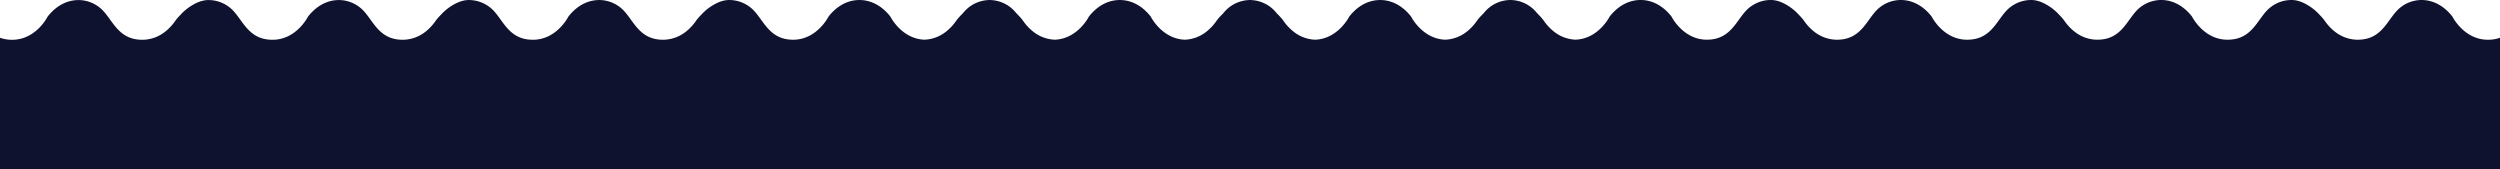 <svg xmlns="http://www.w3.org/2000/svg" width="1440" height="97.403" viewBox="0 0 1440 97.403">
  <path id="Path_38754" data-name="Path 38754" d="M990.188,0H0V75.664a20.207,20.207,0,0,1,7.486-1.138C20.914,74.813,27.4,87.834,27.4,87.834c3,3.873,8.785,9.381,17.473,9.566A19.62,19.62,0,0,0,57.23,93.2c7.516-5.767,9.858-18.99,25.262-18.671a21.24,21.24,0,0,1,12.6,4.637,28.537,28.537,0,0,1,5.941,6.39,28.289,28.289,0,0,0,2.759,3.18,29.222,29.222,0,0,0,5.823,5c2.66,1.723,6.188,3.584,10.219,3.67a19.634,19.634,0,0,0,12.358-4.2c7.512-5.767,9.853-18.99,25.259-18.671,13.442.287,19.931,13.308,19.931,13.308,3.007,3.873,8.787,9.381,17.459,9.566a19.668,19.668,0,0,0,12.369-4.2c7.516-5.767,9.844-18.99,25.262-18.671a21.159,21.159,0,0,1,12.587,4.637A28.485,28.485,0,0,1,251,85.552a28.3,28.3,0,0,0,2.772,3.18,29.653,29.653,0,0,0,5.81,5c2.676,1.723,6.187,3.584,10.218,3.67a19.7,19.7,0,0,0,12.371-4.2c7.516-5.767,9.841-18.99,25.26-18.671,13.428.287,19.918,13.308,19.918,13.308,3,3.873,8.787,9.381,17.472,9.566a19.609,19.609,0,0,0,12.354-4.2c7.516-5.767,9.858-18.99,25.264-18.671a21.247,21.247,0,0,1,12.6,4.637,28.493,28.493,0,0,1,5.939,6.39,28.437,28.437,0,0,0,2.76,3.18,29.568,29.568,0,0,0,5.809,5c2.673,1.723,6.188,3.584,10.232,3.67a19.659,19.659,0,0,0,12.358-4.2c6.95-5.333,9.481-17.033,22-18.514.227-.026.45-.056.684-.074s.5-.035.754-.048c.542-.026,1.09-.045,1.667-.035.021,0,.04,0,.06,0,13.42.3,19.9,13.308,19.9,13.308,3,3.873,8.785,9.381,17.473,9.566.023,0,.046,0,.07,0h.034c.1,0,.2-.007.3-.005s.2.008.3.005.209-.014.316-.018c.127,0,.251-.017.377-.023.221-.012.444-.019.663-.039.056-.005.113-.005.169-.01l.165-.017c.435-.045.864-.1,1.285-.177.139-.023.276-.052.413-.078.265-.053.529-.107.786-.169,6.39-1.491,10.8-5.82,13.3-9.034,0,0,6.4-12.833,19.641-13.294a21.277,21.277,0,0,1,12.4,4.622,28.539,28.539,0,0,1,5.941,6.39,28.165,28.165,0,0,0,2.76,3.18c.353.377.709.742,1.069,1.1a21.019,21.019,0,0,0,3.37,3.361,19.861,19.861,0,0,0,11.112,4.166c.164.009.324.032.49.036.129,0,.251-.01.378-.01s.248.013.377.01c.168,0,.328-.027.493-.036A19.819,19.819,0,0,0,582.006,93.2a21.07,21.07,0,0,0,3.364-3.357c.361-.364.719-.729,1.075-1.108a28.559,28.559,0,0,0,2.759-3.18,28.523,28.523,0,0,1,5.939-6.39,21.285,21.285,0,0,1,12.4-4.622C620.794,75,627.2,87.834,627.2,87.834c2.847,3.666,8.183,8.79,16.1,9.485.221.019.447.027.672.039s.454.038.687.042c.122,0,.235-.01.355-.01s.234.013.355.01c.235,0,.459-.029.689-.04s.452-.021.674-.042c7.928-.7,13.265-5.818,16.11-9.484,0,0,6.4-12.838,19.649-13.3a21.2,21.2,0,0,1,12.387,4.624,28.484,28.484,0,0,1,5.943,6.39,28.185,28.185,0,0,0,2.773,3.18c.325.347.654.681.984,1.015a21.233,21.233,0,0,0,3.441,3.45,19.91,19.91,0,0,0,11.1,4.165c.168.01.33.034.5.038.13,0,.253-.01.383-.01s.253.013.385.01c.169,0,.331-.027.5-.038a19.914,19.914,0,0,0,11.1-4.165,21.343,21.343,0,0,0,3.441-3.45c.329-.334.658-.668.984-1.015a28.309,28.309,0,0,0,2.773-3.18,28.446,28.446,0,0,1,5.941-6.39,21.2,21.2,0,0,1,12.388-4.624c13.245.457,19.649,13.3,19.649,13.3,2.843,3.666,8.182,8.789,16.109,9.484.222.021.45.029.674.042s.455.036.69.04c.12,0,.234-.01.353-.01s.234.013.355.01c.234,0,.459-.029.689-.042s.45-.019.671-.039c7.918-.7,13.254-5.819,16.1-9.485,0,0,6.4-12.834,19.655-13.294a21.293,21.293,0,0,1,12.4,4.622,28.516,28.516,0,0,1,5.937,6.39,28.573,28.573,0,0,0,2.76,3.18c.355.379.712.745,1.073,1.108a21.067,21.067,0,0,0,3.364,3.357,19.827,19.827,0,0,0,11.112,4.166c.165.009.325.032.491.036.129,0,.251-.01.378-.01s.249.013.378.01c.165,0,.325-.027.49-.036A19.864,19.864,0,0,0,881.955,93.2a20.974,20.974,0,0,0,3.37-3.362c.36-.361.716-.726,1.07-1.1a28.17,28.17,0,0,0,2.759-3.18,28.512,28.512,0,0,1,5.943-6.39A21.273,21.273,0,0,1,907.49,74.54c13.239.461,19.641,13.294,19.641,13.294,2.5,3.214,6.908,7.544,13.3,9.034.259.062.521.116.786.169.138.026.274.055.414.078.42.074.849.131,1.285.177l.164.017c.056.005.114.005.17.01.218.019.441.027.663.039.126.007.249.019.377.023.107,0,.208.016.315.018s.2-.007.3-.005.2.008.3.005h.035c.023,0,.046,0,.069,0,8.688-.185,14.469-5.693,17.473-9.566,0,0,6.485-13.012,19.9-13.308.021,0,.04,0,.06,0,.577-.01,1.125.009,1.667.035.253.013.508.026.755.048s.456.048.682.074c12.522,1.481,15.053,13.181,22,18.514a19.656,19.656,0,0,0,12.357,4.2c4.045-.086,7.559-1.947,10.232-3.67a29.539,29.539,0,0,0,5.81-5,28.565,28.565,0,0,0,2.759-3.18,28.523,28.523,0,0,1,5.939-6.39,21.251,21.251,0,0,1,12.6-4.637c15.4-.318,17.747,12.9,25.262,18.671a19.614,19.614,0,0,0,12.354,4.2c8.686-.185,14.469-5.693,17.473-9.566,0,0,6.488-13.021,19.917-13.308,15.417-.318,17.744,12.9,25.259,18.671a19.706,19.706,0,0,0,12.371,4.2c4.031-.086,7.542-1.947,10.219-3.67a29.65,29.65,0,0,0,5.809-5,28.321,28.321,0,0,0,2.773-3.18,28.423,28.423,0,0,1,5.943-6.39,21.152,21.152,0,0,1,12.586-4.637c15.419-.318,17.747,12.9,25.264,18.671a19.664,19.664,0,0,0,12.368,4.2c8.672-.185,14.452-5.693,17.459-9.566,0,0,6.488-13.021,19.931-13.308,15.406-.318,17.747,12.9,25.26,18.671a19.629,19.629,0,0,0,12.358,4.2c4.03-.086,7.558-1.947,10.218-3.67a29.184,29.184,0,0,0,5.823-5,28.164,28.164,0,0,0,2.759-3.18,28.544,28.544,0,0,1,5.943-6.39,21.239,21.239,0,0,1,12.6-4.637c15.406-.318,17.747,12.9,25.264,18.671a19.613,19.613,0,0,0,12.353,4.2c8.689-.185,14.469-5.693,17.473-9.566,0,0,6.488-13.021,19.916-13.308A20.207,20.207,0,0,1,1440,75.664V0Z" transform="translate(1440 97.403) rotate(180)" fill="#0f122e"/>
</svg>
